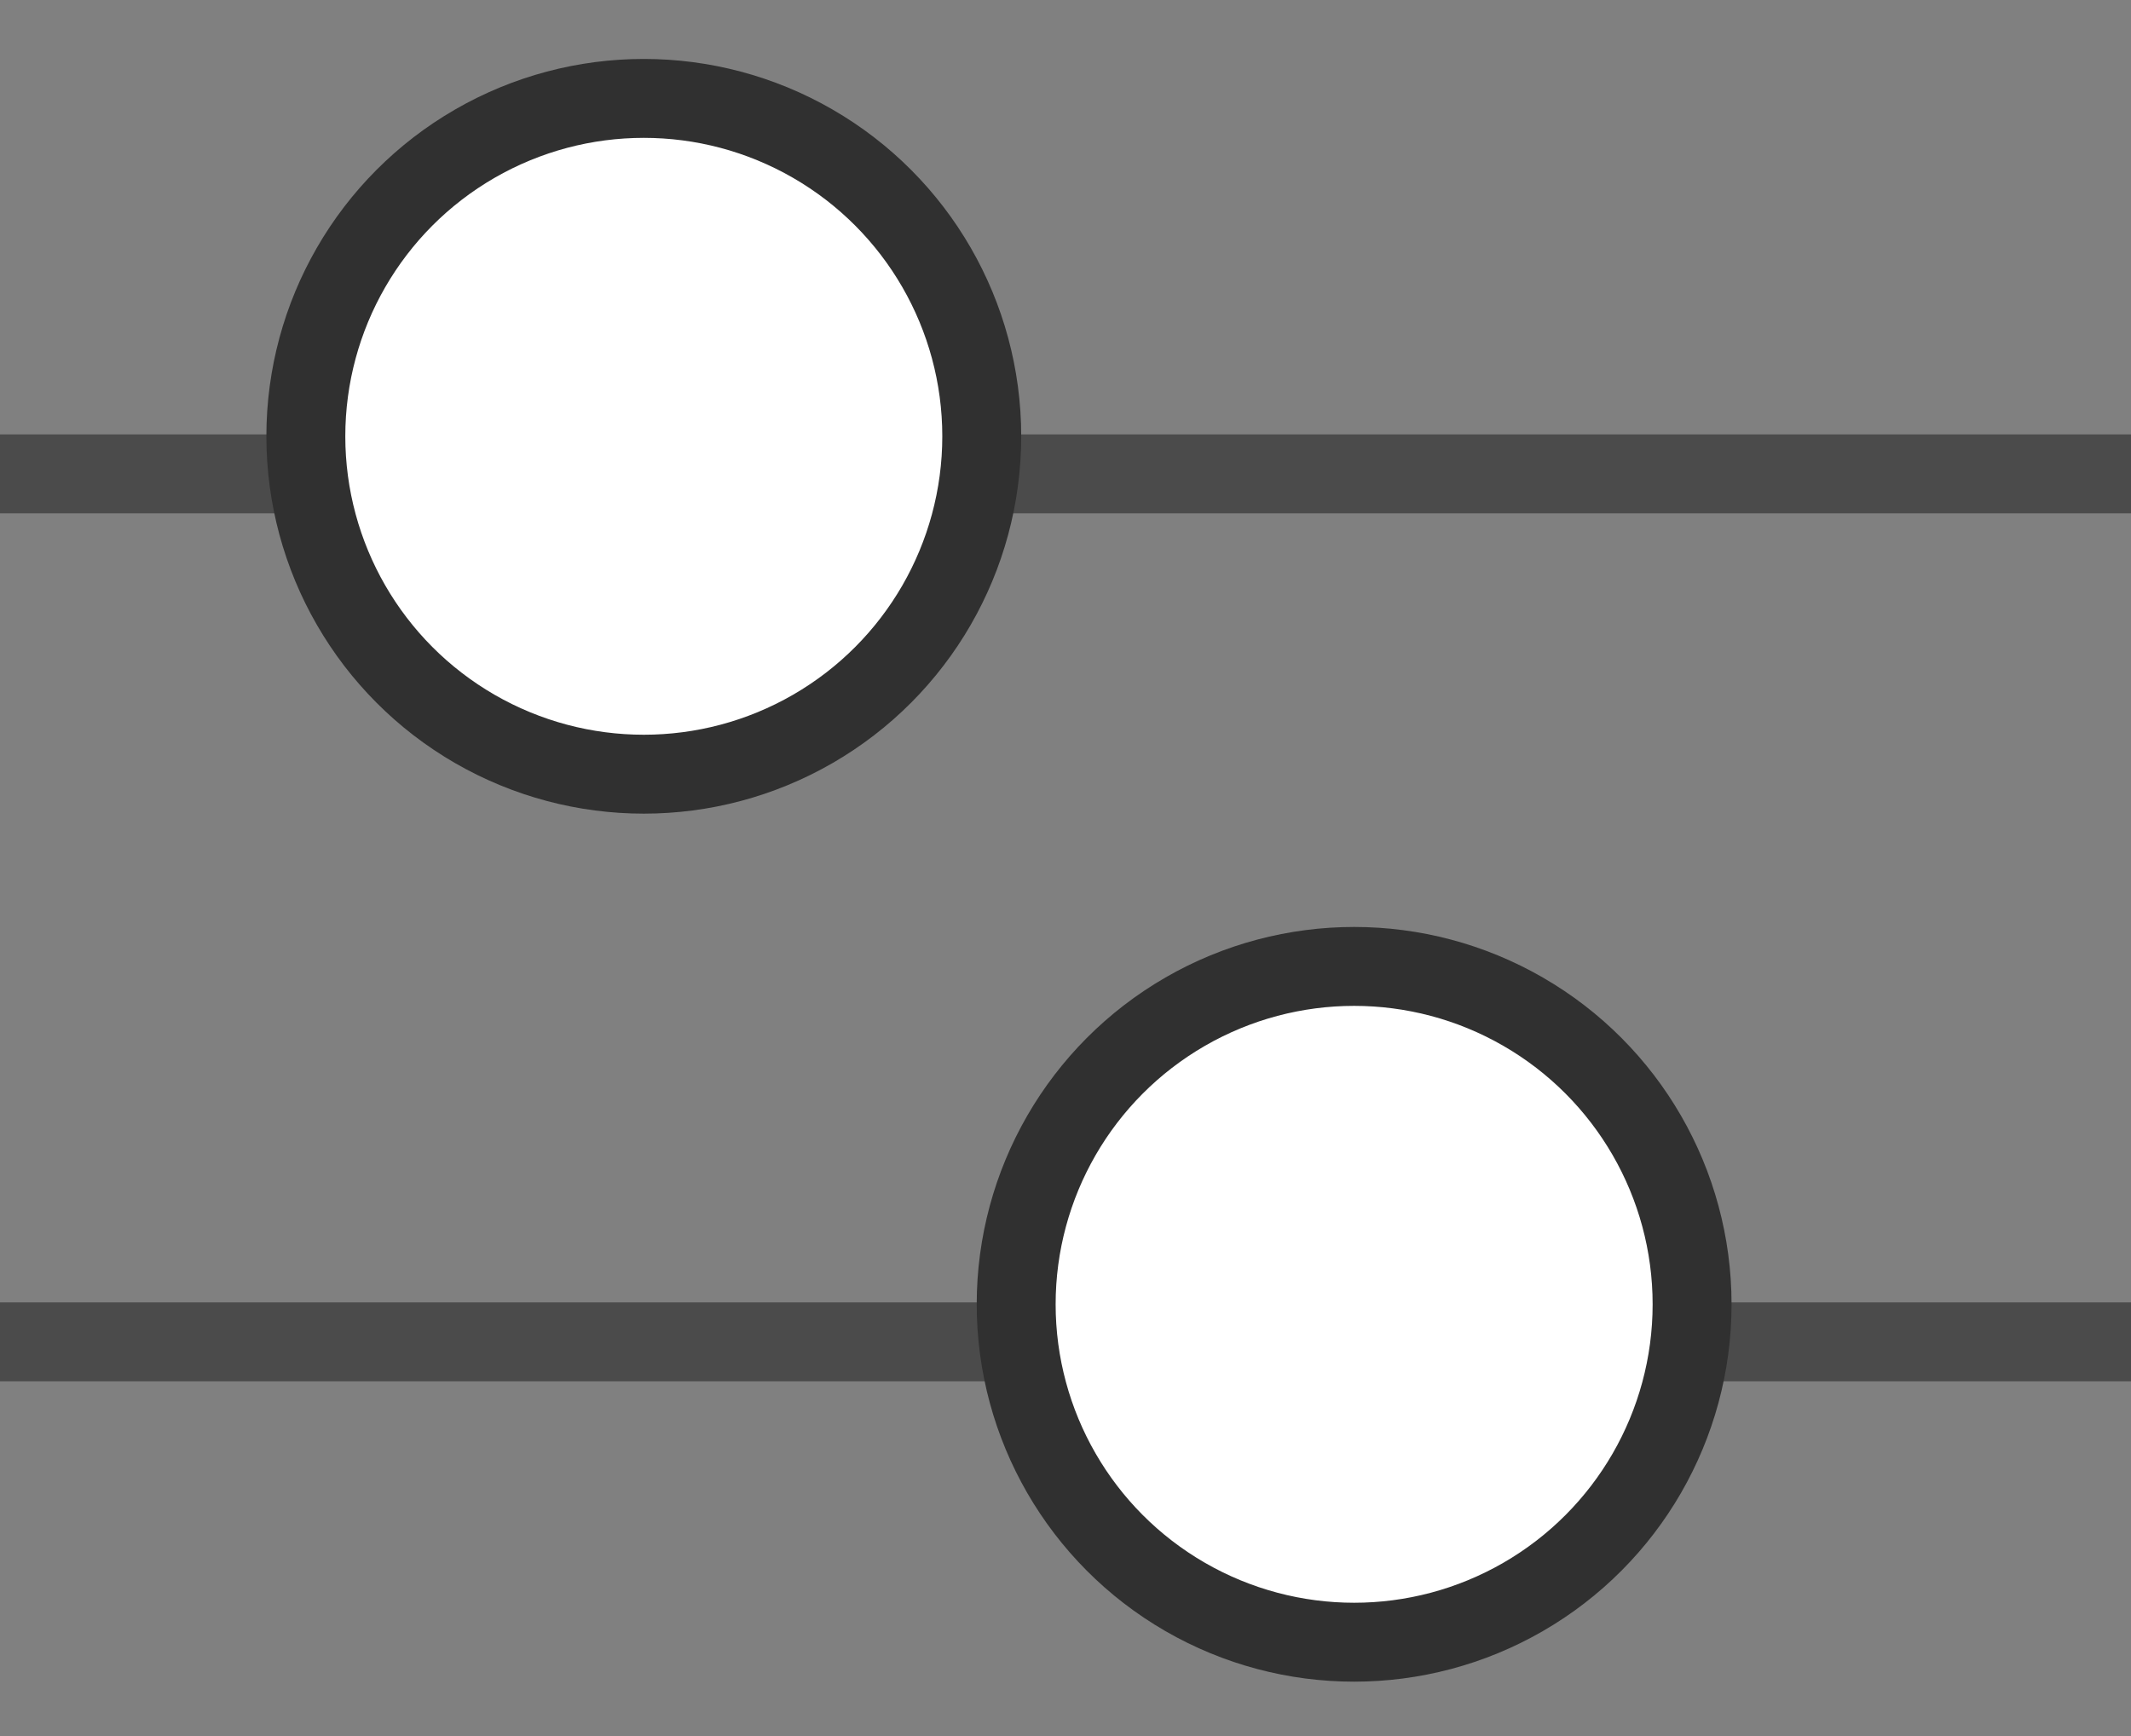 <svg width="27" height="22" fill="none" xmlns="http://www.w3.org/2000/svg"><rect width="100%" height="100%" fill="#808080" stroke="none"/><path stroke="#4B4B4B" d="M0 6.005h27"/><circle cx="8.157" cy="5.529" r="4.282" fill="#fff" stroke="#303030"/><path stroke="#4B4B4B" d="M0 17.005h27"/><circle cx="17.157" cy="16.529" r="4.282" fill="#fff" stroke="#303030"/></svg>